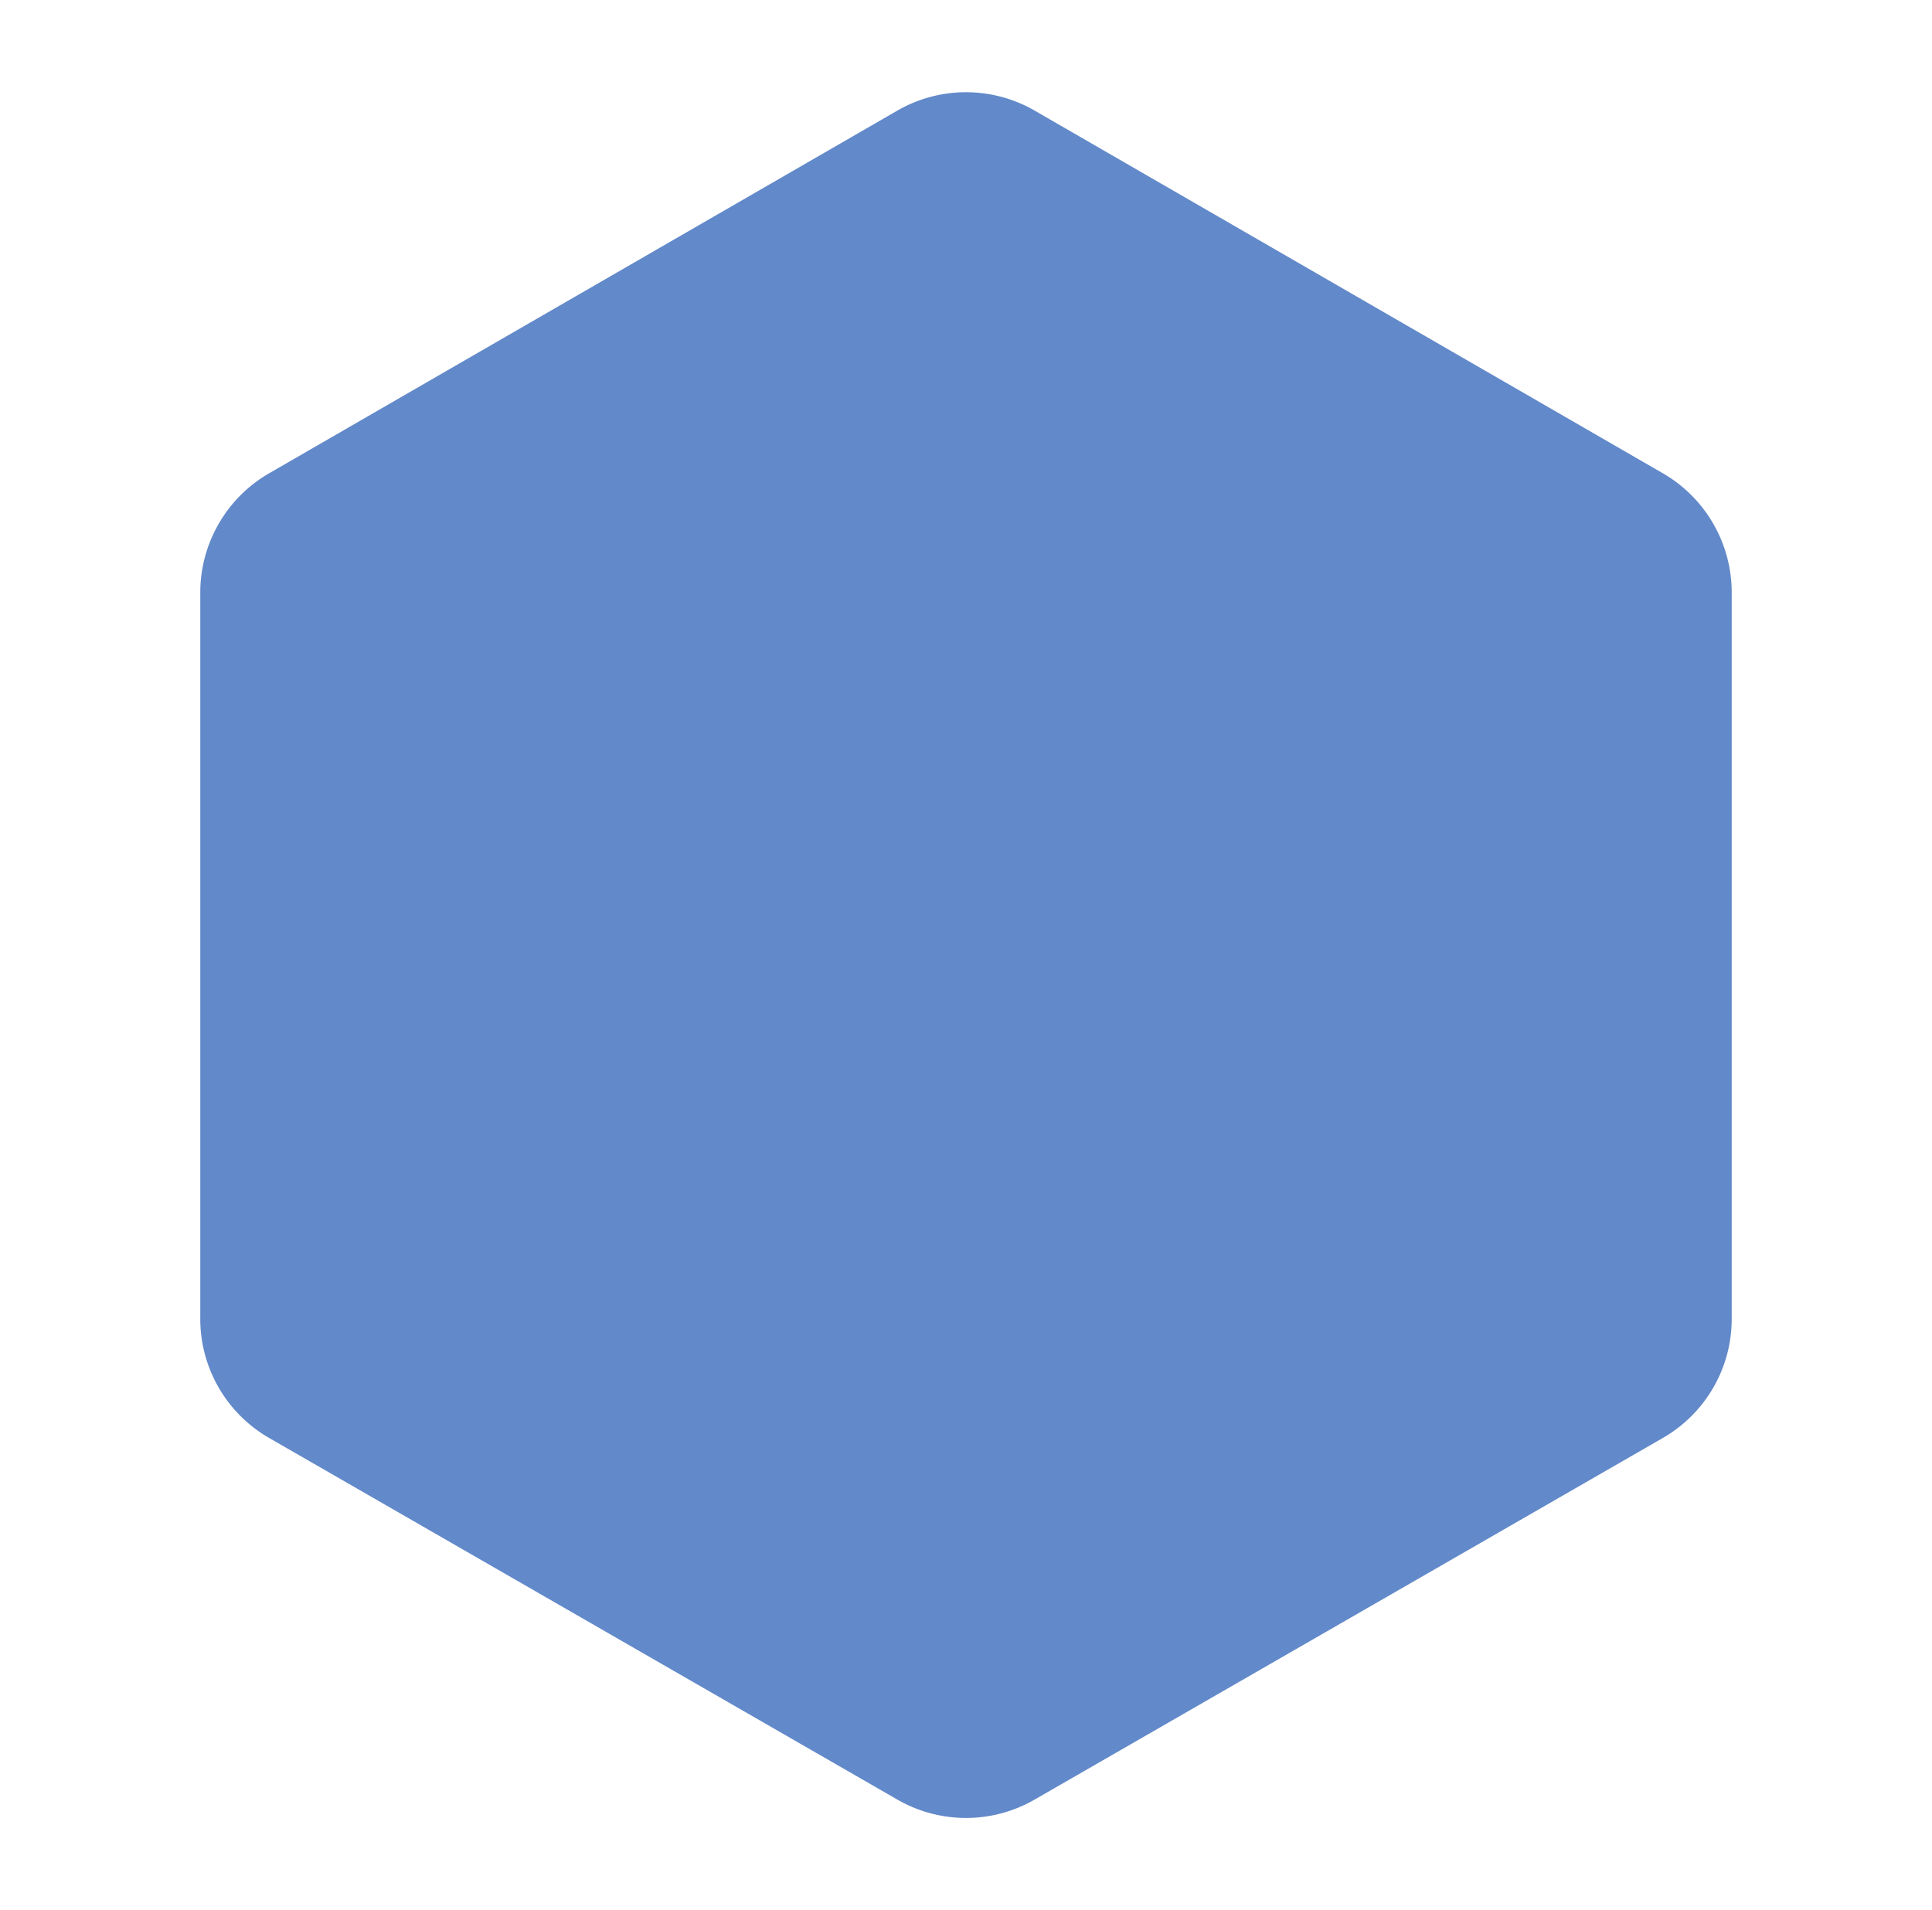 <svg id="Layer_1" data-name="Layer 1" xmlns="http://www.w3.org/2000/svg" width="90" height="89.01" viewBox="0 0 90 89.01"><defs><style>.cls-1{fill:#6289c9;}</style></defs><path class="cls-1" d="M77.46,22.05,48.21,5.16a6.4,6.4,0,0,0-6.42,0L12.54,22.05a6.42,6.42,0,0,0-3.21,5.56V61.39A6.4,6.4,0,0,0,12.54,67L41.79,83.84a6.4,6.4,0,0,0,6.42,0L77.46,67a6.4,6.4,0,0,0,3.21-5.56V27.61A6.42,6.42,0,0,0,77.46,22.05Z"/></svg>